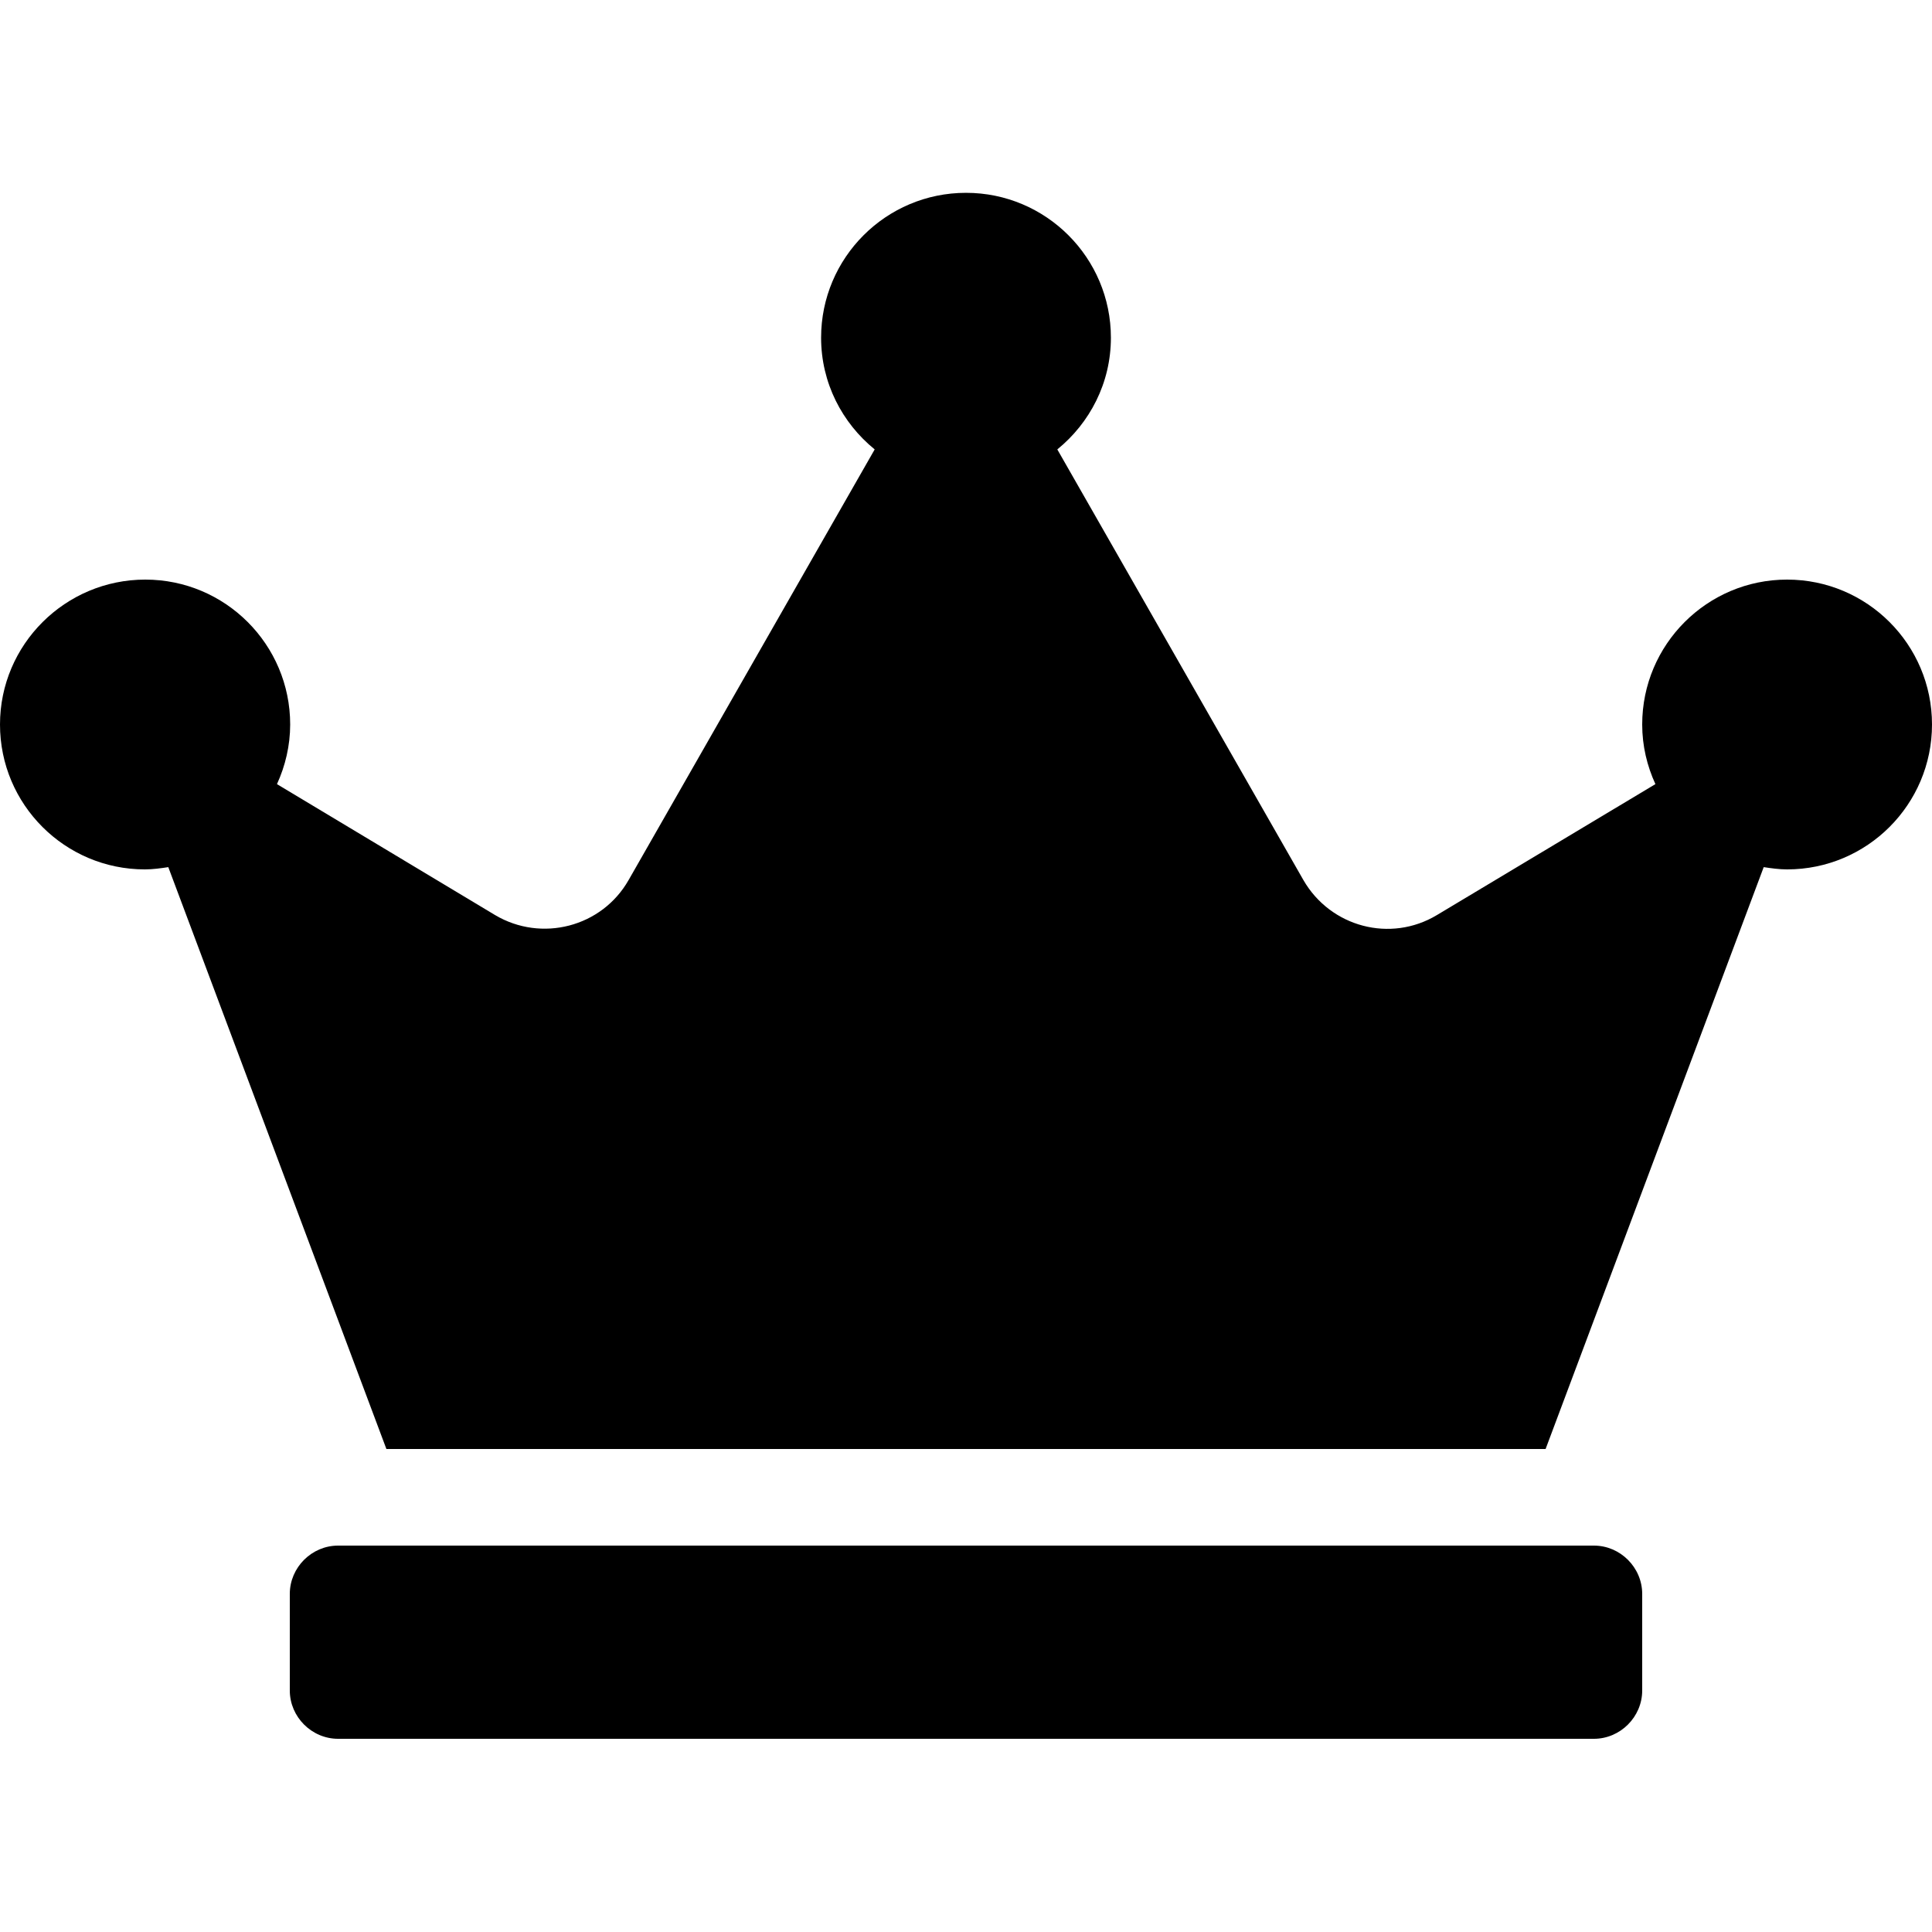 <?xml version="1.0" encoding="utf-8"?>
<!-- Generator: Adobe Illustrator 24.0.0, SVG Export Plug-In . SVG Version: 6.00 Build 0)  -->
<svg version="1.1" id="Layer_1" xmlns="http://www.w3.org/2000/svg" xmlns:xlink="http://www.w3.org/1999/xlink" x="0px" y="0px"
	 viewBox="0 0 512 512" style="enable-background:new 0 0 512 512;" xml:space="preserve">
<path d="M422.4,409.6H89.6c-7,0-12.8,5.8-12.8,12.8V448c0,7,5.8,12.8,12.8,12.8h332.8c7,0,12.8-5.8,12.8-12.8v-25.6
	C435.2,415.4,429.4,409.6,422.4,409.6z M473.6,153.6c-21.2,0-38.4,17.2-38.4,38.4c0,5.7,1.3,11,3.5,15.8l-57.9,34.7
	c-12.3,7.4-28.2,3.2-35.4-9.3l-65.2-114.1c8.6-7,14.2-17.6,14.2-29.6c0-21.2-17.2-38.4-38.4-38.4s-38.4,17.2-38.4,38.4
	c0,12,5.6,22.6,14.2,29.6l-65.2,114.1c-7.1,12.5-23.1,16.6-35.4,9.3l-57.8-34.7c2.2-4.8,3.5-10.2,3.5-15.8
	c0-21.2-17.2-38.4-38.4-38.4S0,170.8,0,192s17.2,38.4,38.4,38.4c2.1,0,4.2-0.3,6.2-0.6L102.4,384h307.2l57.8-154.2
	c2,0.3,4.1,0.6,6.2,0.6c21.2,0,38.4-17.2,38.4-38.4S494.8,153.6,473.6,153.6z"/>
</svg>
